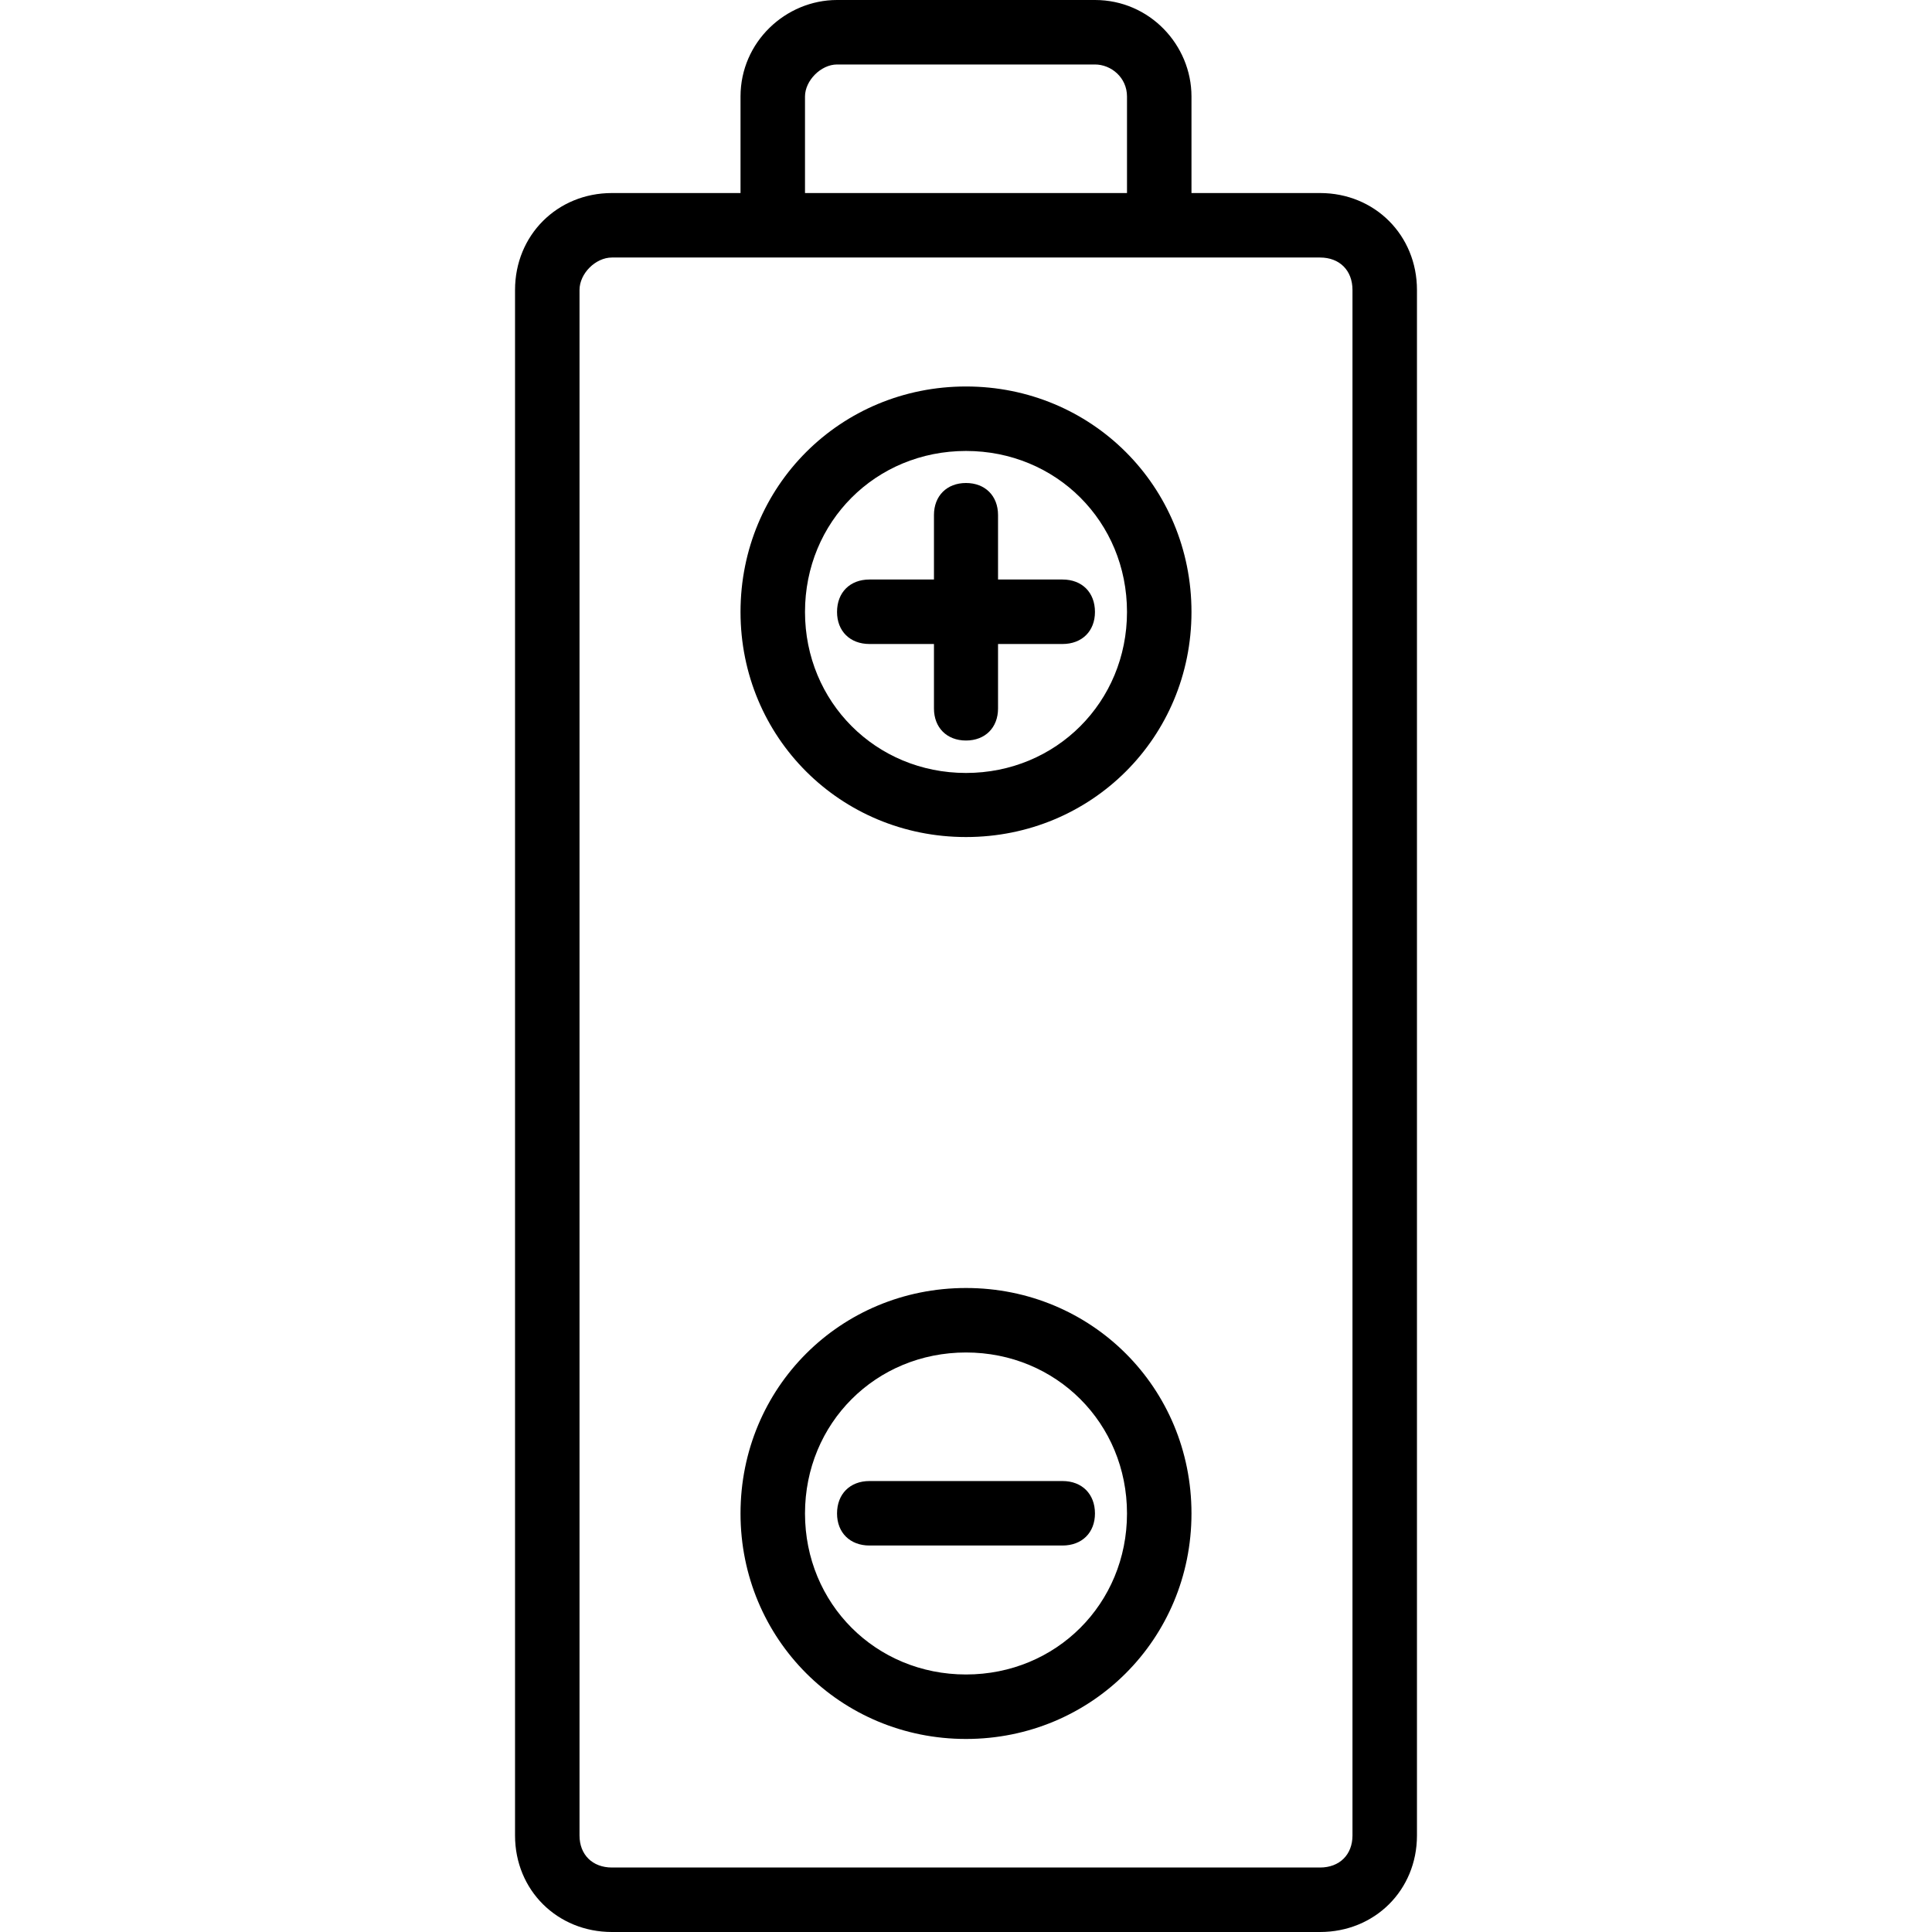 <svg xmlns="http://www.w3.org/2000/svg" width="32" height="32" viewBox="0 0 24 24">
    <path d="M 16.398 2.398 L 14.801 2.398 L 14.801 1.199 C 14.801 0.559 14.281 0 13.602 0 L 10.398 0 C 9.762 0 9.199 0.52 9.199 1.199 L 9.199 2.398 L 7.602 2.398 C 6.922 2.398 6.398 2.922 6.398 3.602 L 6.398 22.801 C 6.398 23.48 6.922 24 7.602 24 L 16.398 24 C 17.078 24 17.602 23.48 17.602 22.801 L 17.602 3.602 C 17.602 2.922 17.078 2.398 16.398 2.398 Z M 10 1.199 C 10 1 10.199 0.801 10.398 0.801 L 13.602 0.801 C 13.801 0.801 14 0.961 14 1.199 L 14 2.398 L 10 2.398 Z M 16.801 22.801 C 16.801 23.039 16.641 23.199 16.398 23.199 L 7.602 23.199 C 7.359 23.199 7.199 23.039 7.199 22.801 L 7.199 3.602 C 7.199 3.398 7.398 3.199 7.602 3.199 L 16.398 3.199 C 16.641 3.199 16.801 3.359 16.801 3.602 Z M 16.801 22.801"/>
    <path d="M 12.398 7.199 L 12.398 6.398 C 12.398 6.16 12.238 6 12 6 C 11.762 6 11.602 6.16 11.602 6.398 L 11.602 7.199 L 10.801 7.199 C 10.559 7.199 10.398 7.359 10.398 7.602 C 10.398 7.84 10.559 8 10.801 8 L 11.602 8 L 11.602 8.801 C 11.602 9.039 11.762 9.199 12 9.199 C 12.238 9.199 12.398 9.039 12.398 8.801 L 12.398 8 L 13.199 8 C 13.441 8 13.602 7.84 13.602 7.602 C 13.602 7.359 13.441 7.199 13.199 7.199 Z M 12.398 7.199"/>
    <path d="M12 4.801C10.441 4.801 9.199 6.039 9.199 7.602 9.199 9.16 10.441 10.398 12 10.398 13.559 10.398 14.801 9.16 14.801 7.602 14.801 6.039 13.559 4.801 12 4.801zM12 9.602C10.879 9.602 10 8.719 10 7.602 10 6.48 10.879 5.602 12 5.602 13.121 5.602 14 6.48 14 7.602 14 8.719 13.121 9.602 12 9.602zM10.801 18.398C10.559 18.398 10.398 18.559 10.398 18.801 10.398 19.039 10.559 19.199 10.801 19.199L13.199 19.199C13.441 19.199 13.602 19.039 13.602 18.801 13.602 18.559 13.441 18.398 13.199 18.398zM10.801 18.398"/>
    <path d="M 12 16 C 10.441 16 9.199 17.238 9.199 18.801 C 9.199 20.359 10.441 21.602 12 21.602 C 13.559 21.602 14.801 20.359 14.801 18.801 C 14.801 17.238 13.559 16 12 16 Z M 12 20.801 C 10.879 20.801 10 19.922 10 18.801 C 10 17.68 10.879 16.801 12 16.801 C 13.121 16.801 14 17.68 14 18.801 C 14 19.922 13.121 20.801 12 20.801 Z M 12 20.801"/>
</svg>

